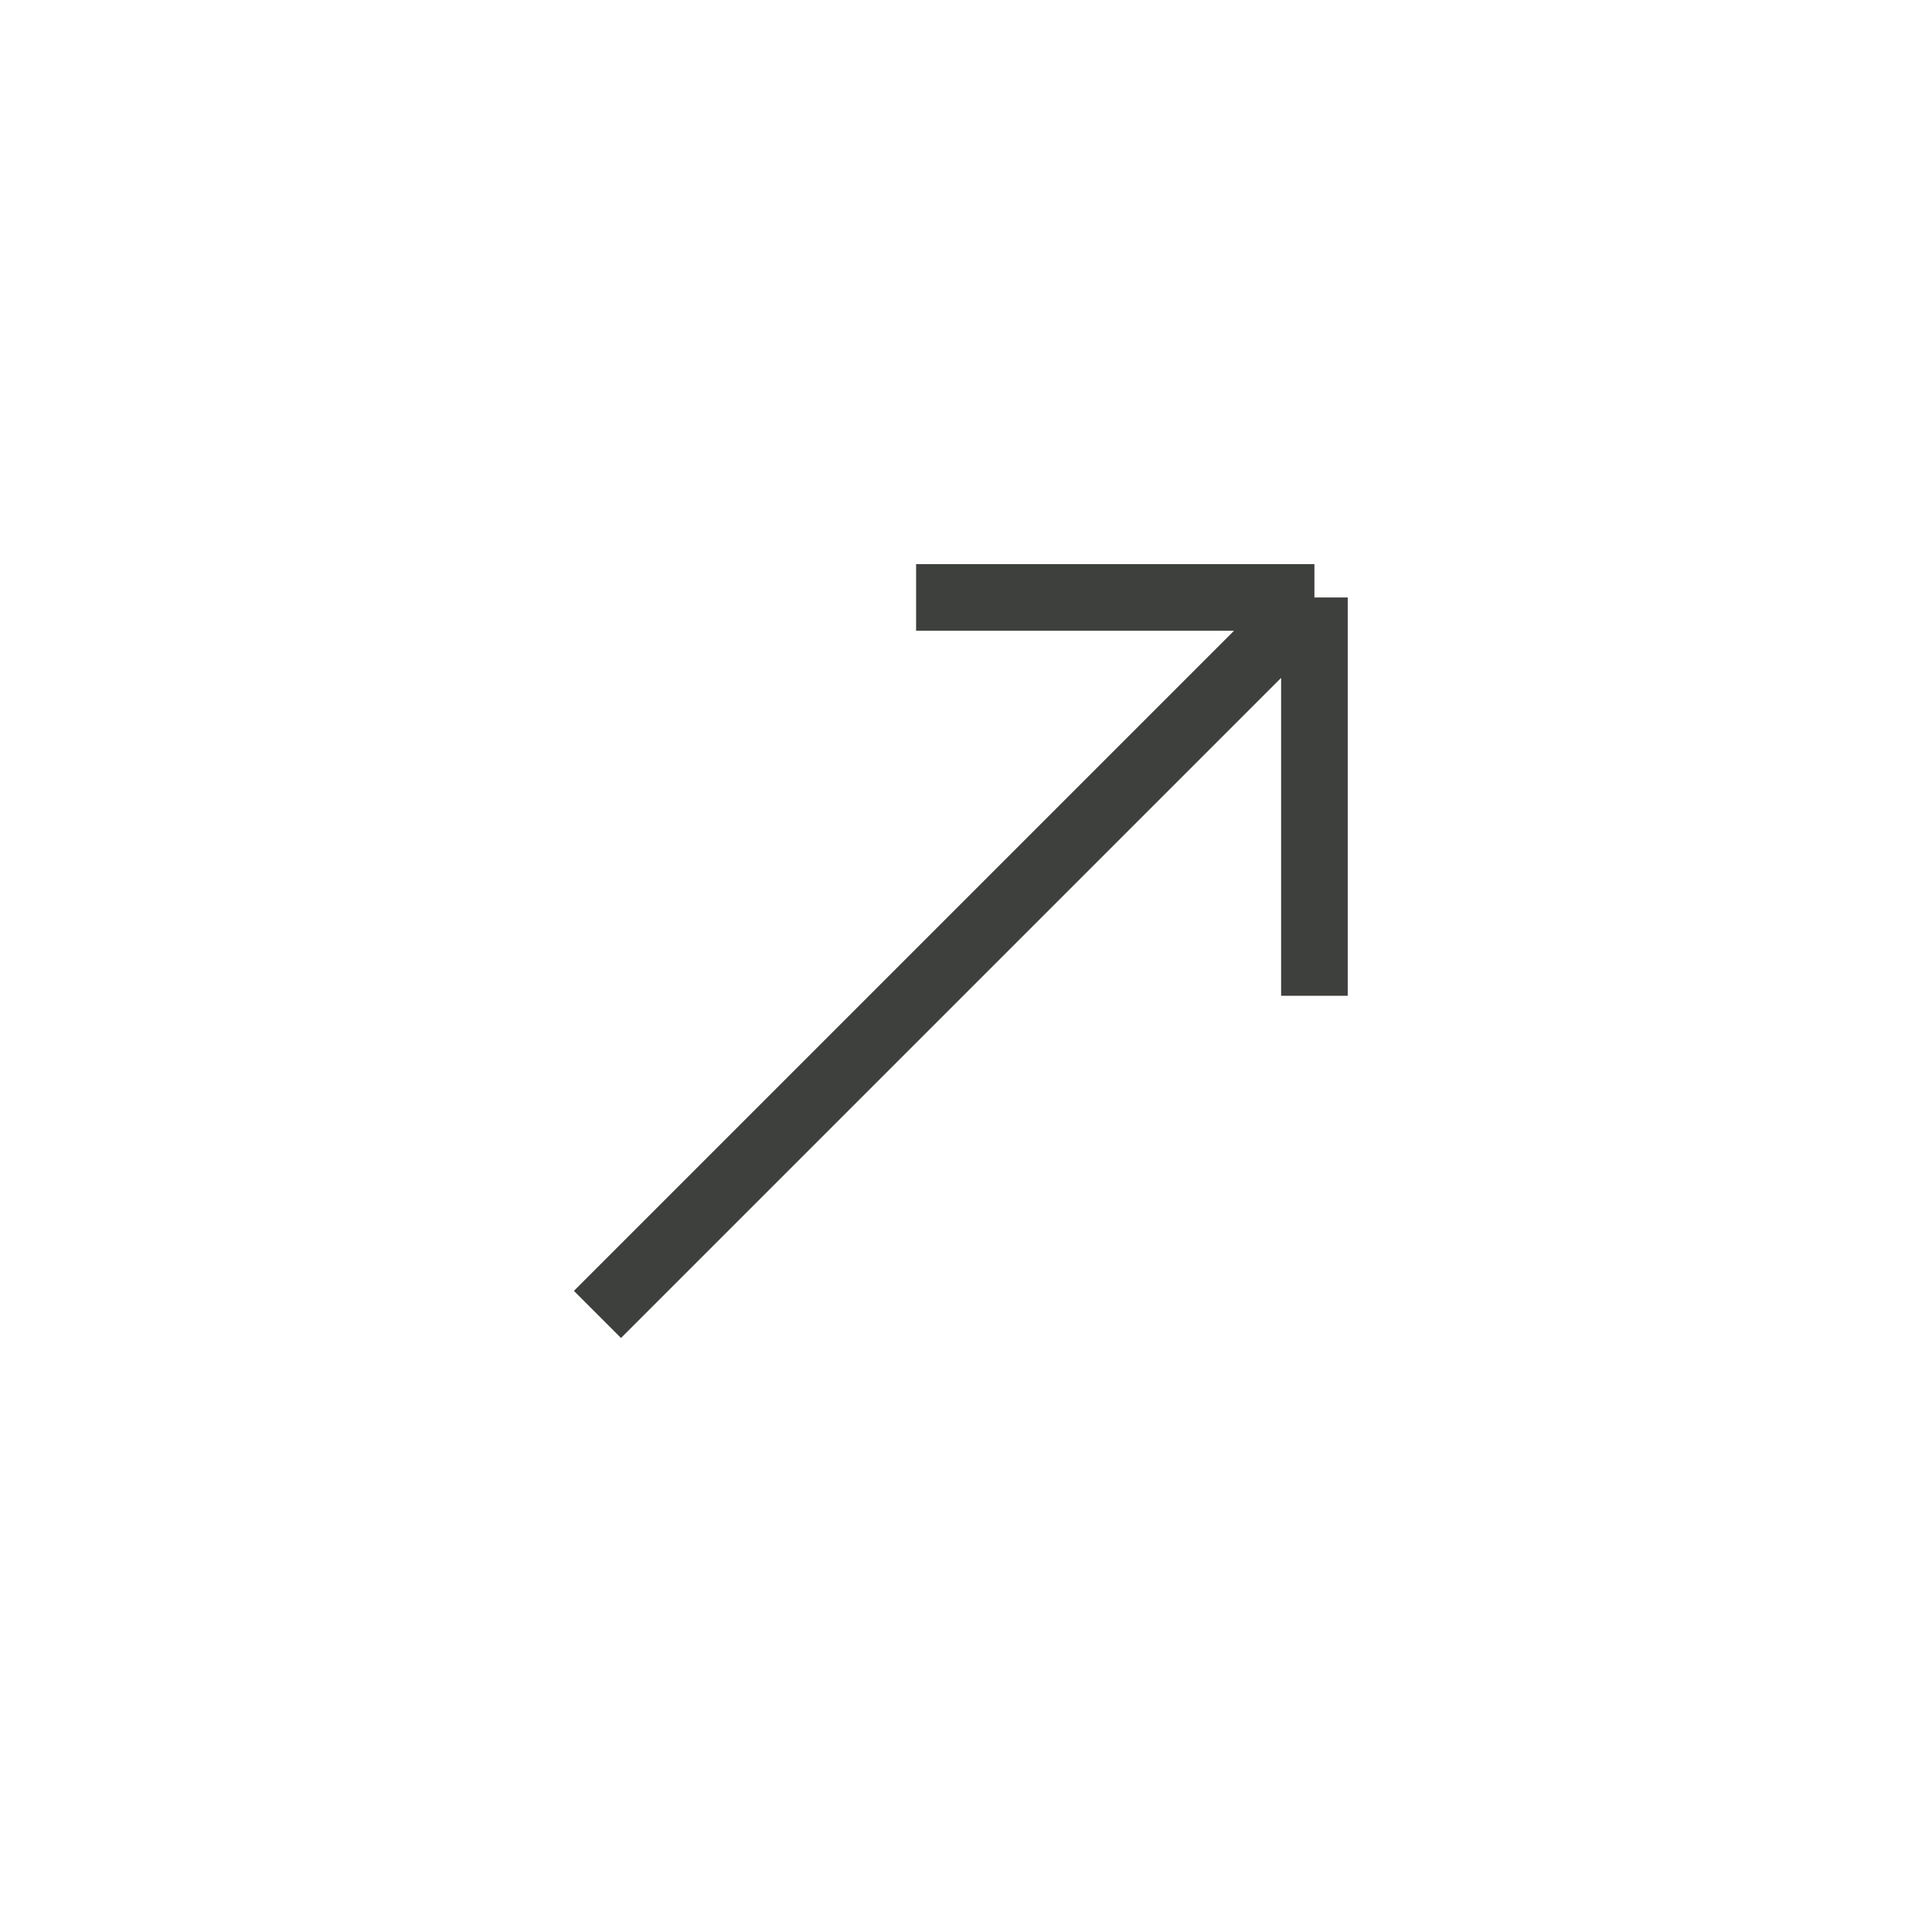 <svg width="29" height="29" viewBox="0 0 29 29" fill="none" xmlns="http://www.w3.org/2000/svg">
<g clipPath="url(#clip0_43_148)">
<path d="M19.73 8.968H13.751M19.73 8.968V14.947M19.73 8.968L8.968 19.73" stroke="#3D403C" strokeWidth="2" strokeLinecap="round" strokeLinejoin="round"/>
</g>
<defs>
<clipPath id="clip0_43_148">
<rect width="20.293" height="20.293" fill="white" transform="translate(14.349) rotate(45)"/>
</clipPath>
</defs>
</svg>
